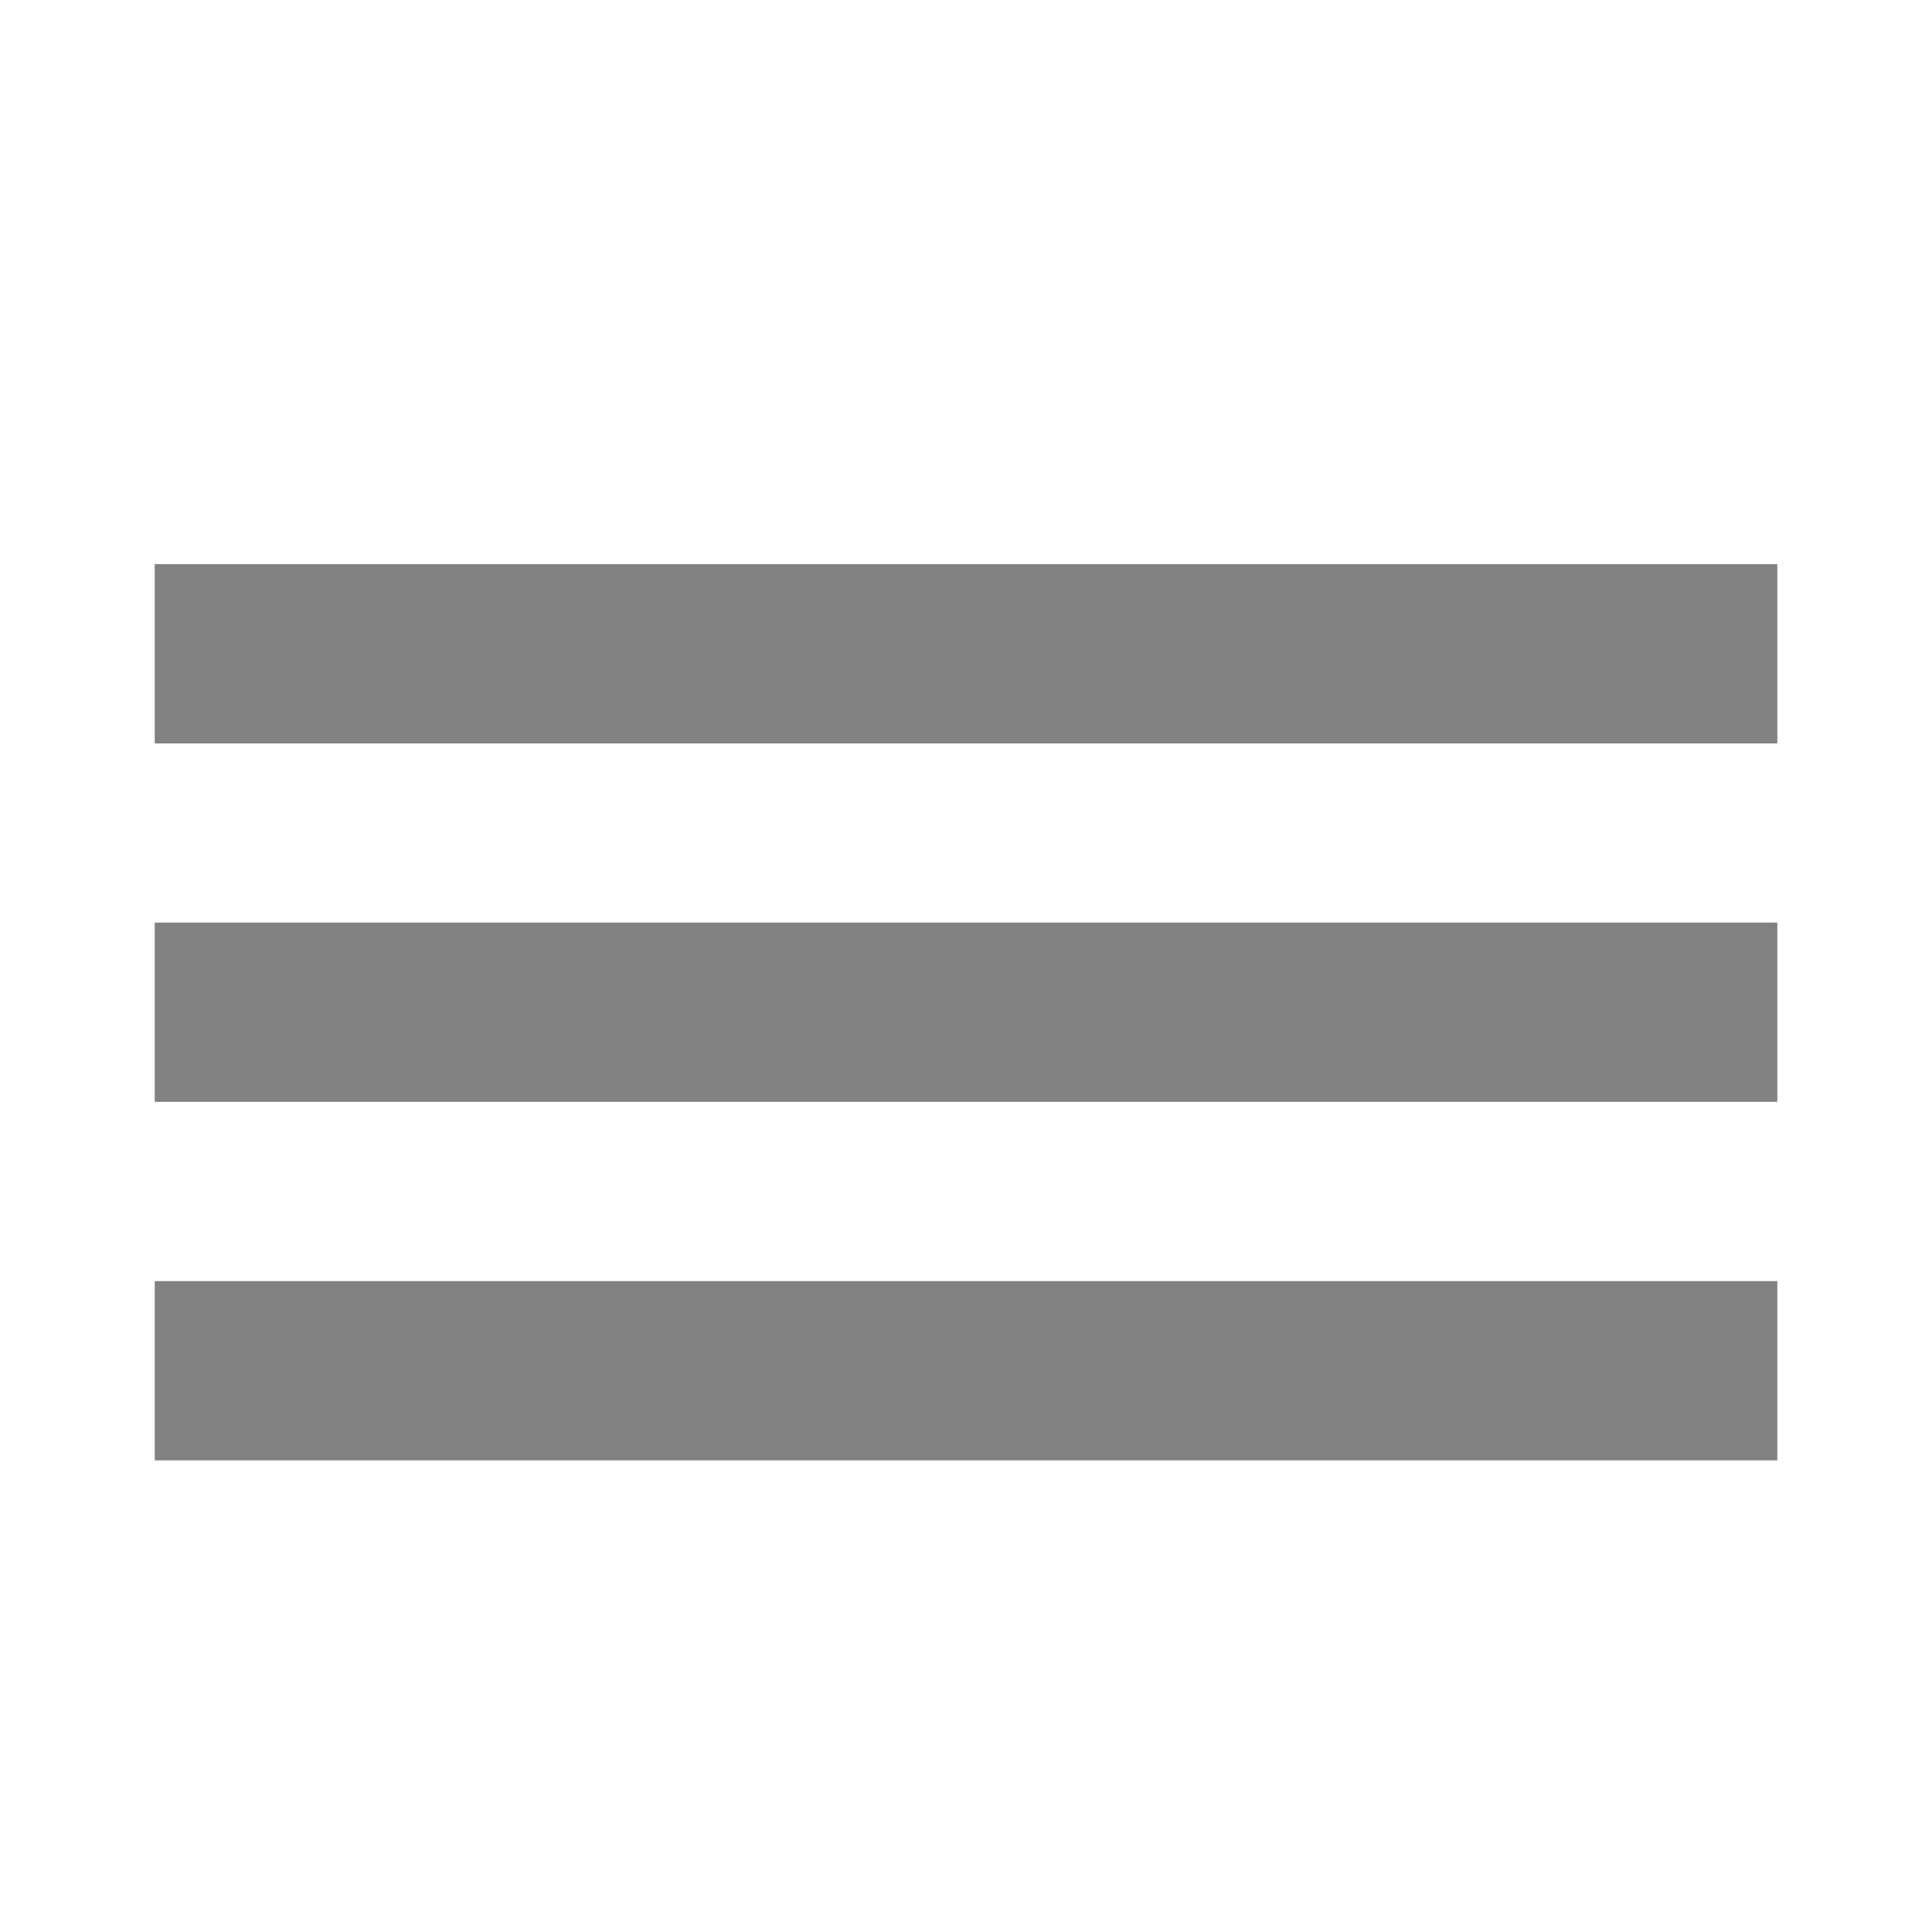 <?xml version="1.0" encoding="utf-8"?>
<!-- Generator: Adobe Illustrator 16.0.3, SVG Export Plug-In . SVG Version: 6.00 Build 0)  -->
<!DOCTYPE svg PUBLIC "-//W3C//DTD SVG 1.1//EN" "http://www.w3.org/Graphics/SVG/1.1/DTD/svg11.dtd">
<svg version="1.1" id="Layer_1" xmlns="http://www.w3.org/2000/svg" xmlns:xlink="http://www.w3.org/1999/xlink" x="0px" y="0px"
	 width="32px" height="32px" viewBox="0 0 32 32" enable-background="new 0 0 32 32" xml:space="preserve">
<rect x="2.563" y="9.344" fill="#818181" width="26.875" height="2.969"/>
<rect x="2.563" y="15.281" fill="#818181" width="26.875" height="2.969"/>
<rect x="2.563" y="21.219" fill="#818181" width="26.875" height="2.969"/>
</svg>

